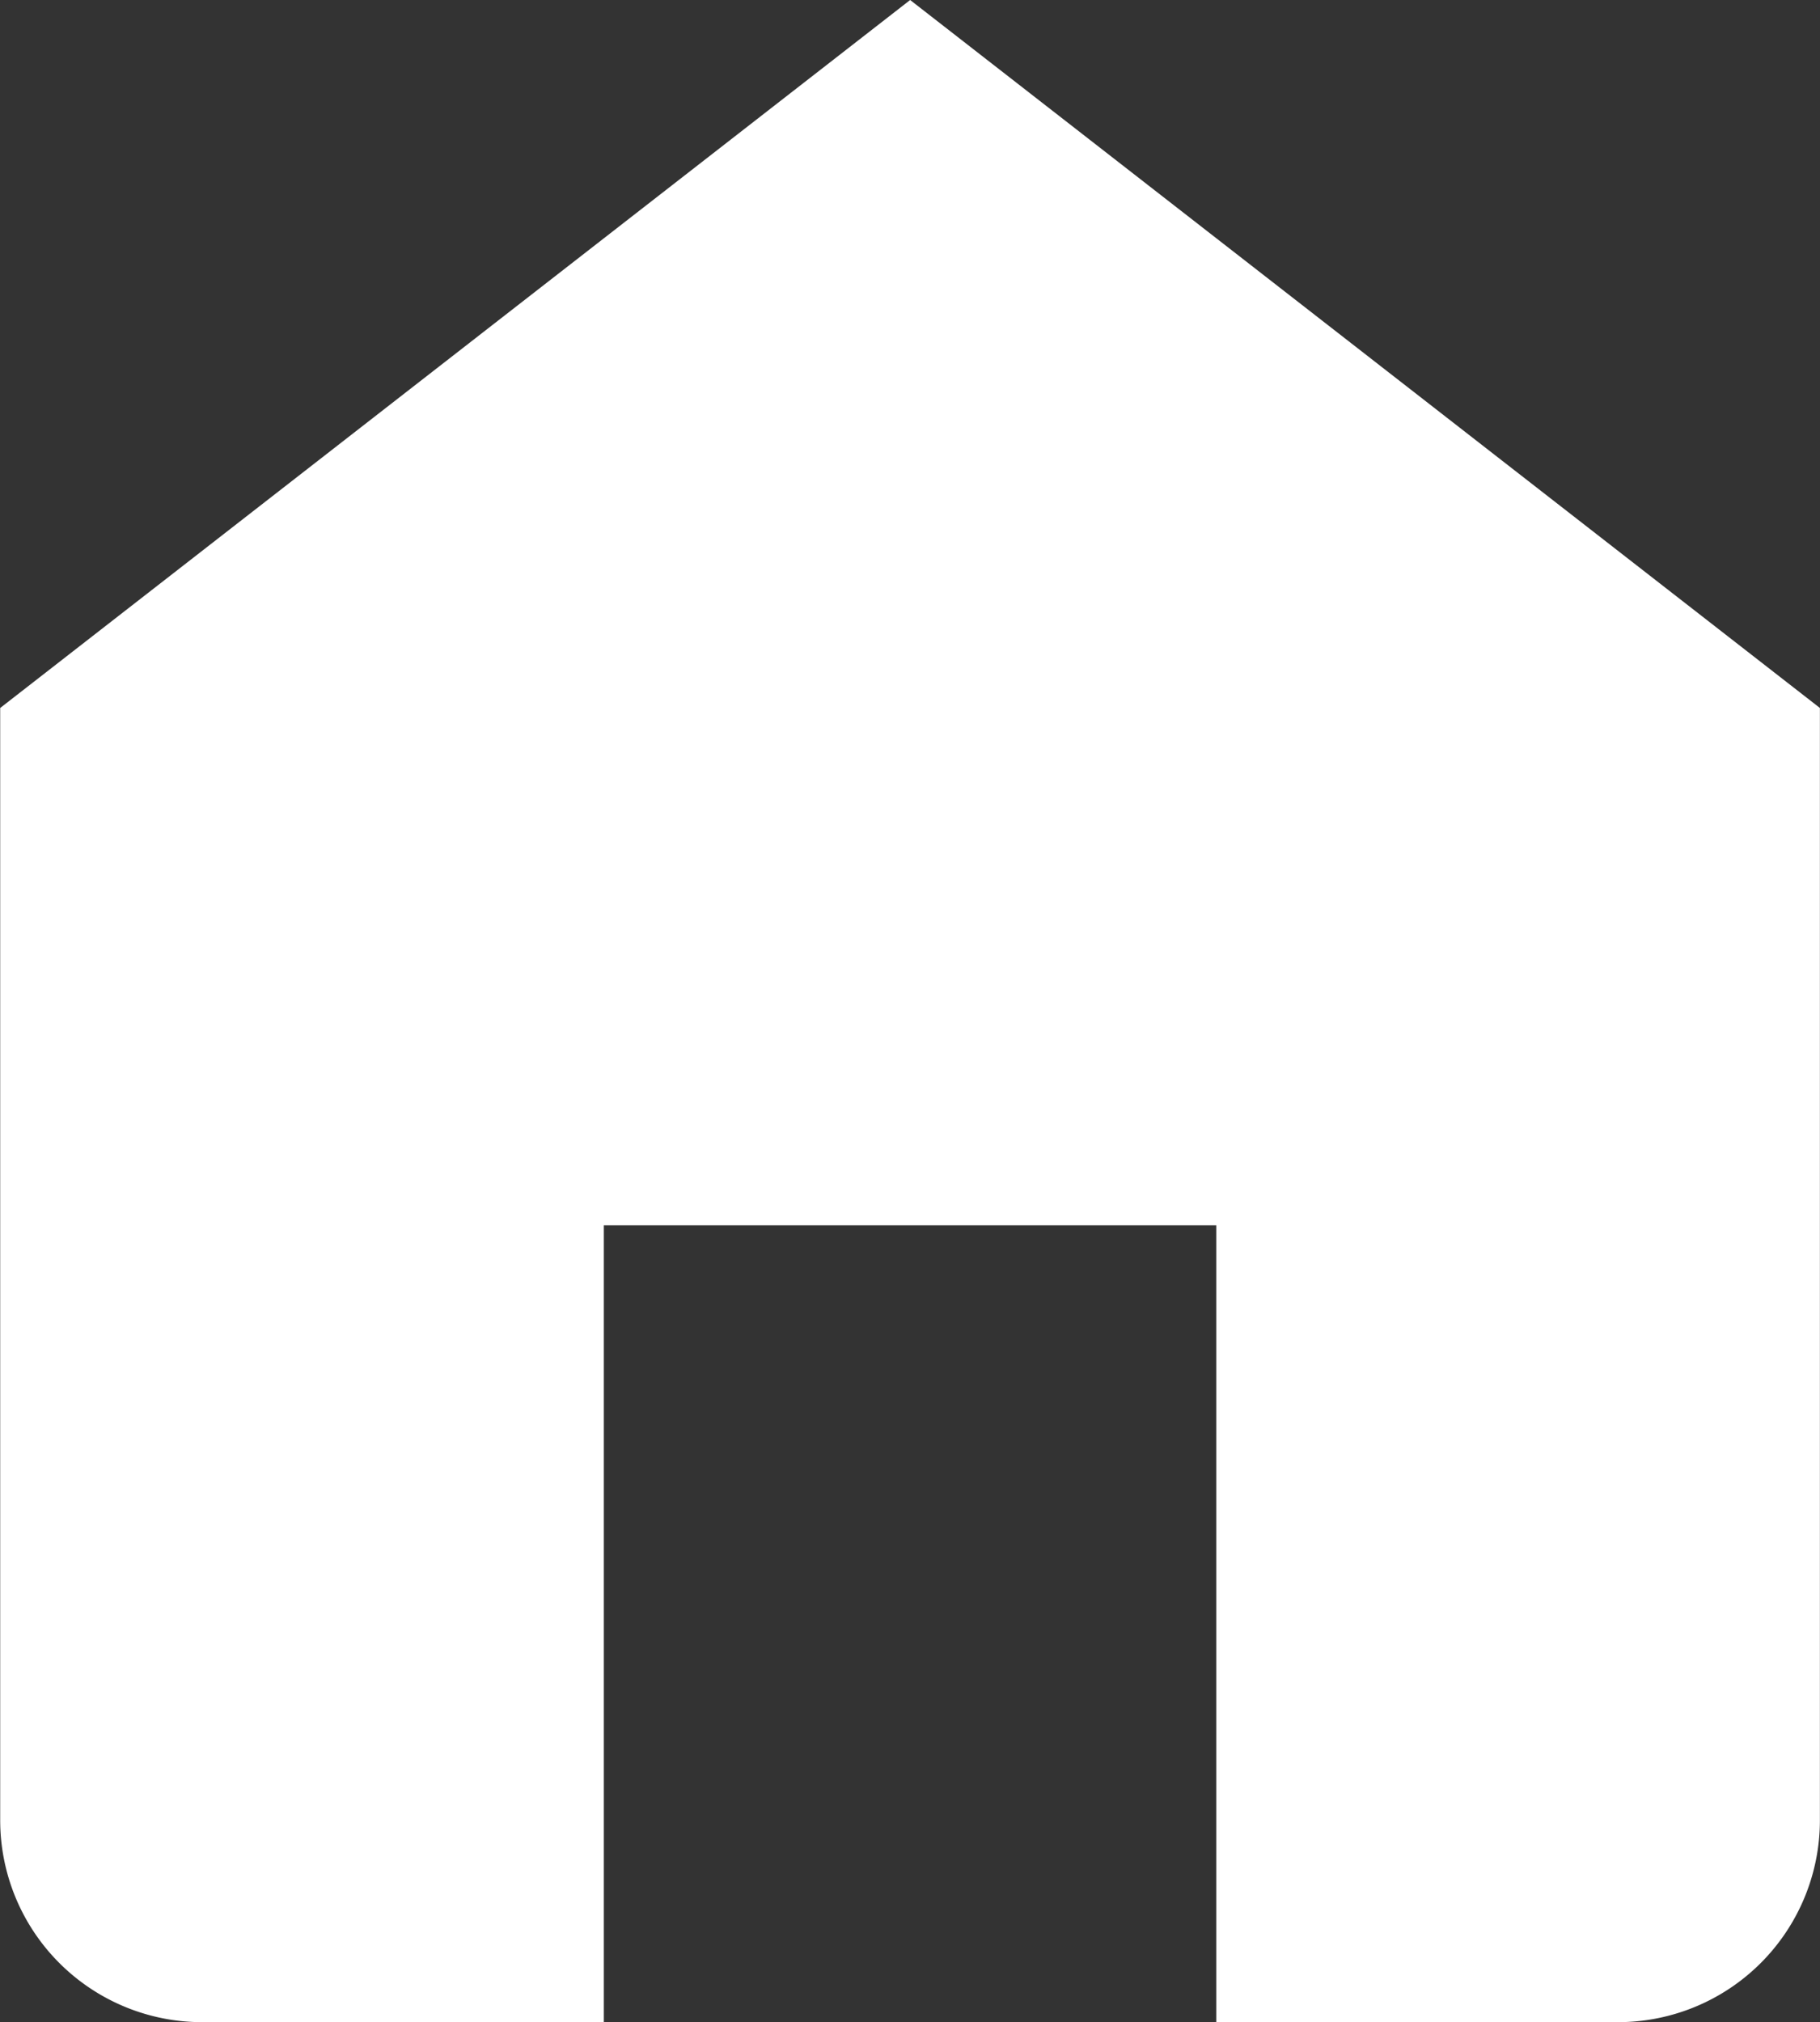 <svg xmlns="http://www.w3.org/2000/svg" width="18.929" height="21.03" viewBox="0 0 18.929 21.03">
  <rect x="0" y="0" width="18.929" height="21.03" fill="#333333" stroke="none"/>
  <path id="Path_1026" data-name="Path 1026" d="M544.568,531.352v11.566a2.1,2.1,0,0,1-2.1,2.1h-4.178v-8.286H531.92v8.286h-4.178a2.1,2.1,0,0,1-2.1-2.1V531.352l9.464-7.362Z" transform="translate(-525.64 -523.99)" fill="#fff"/>
</svg>
